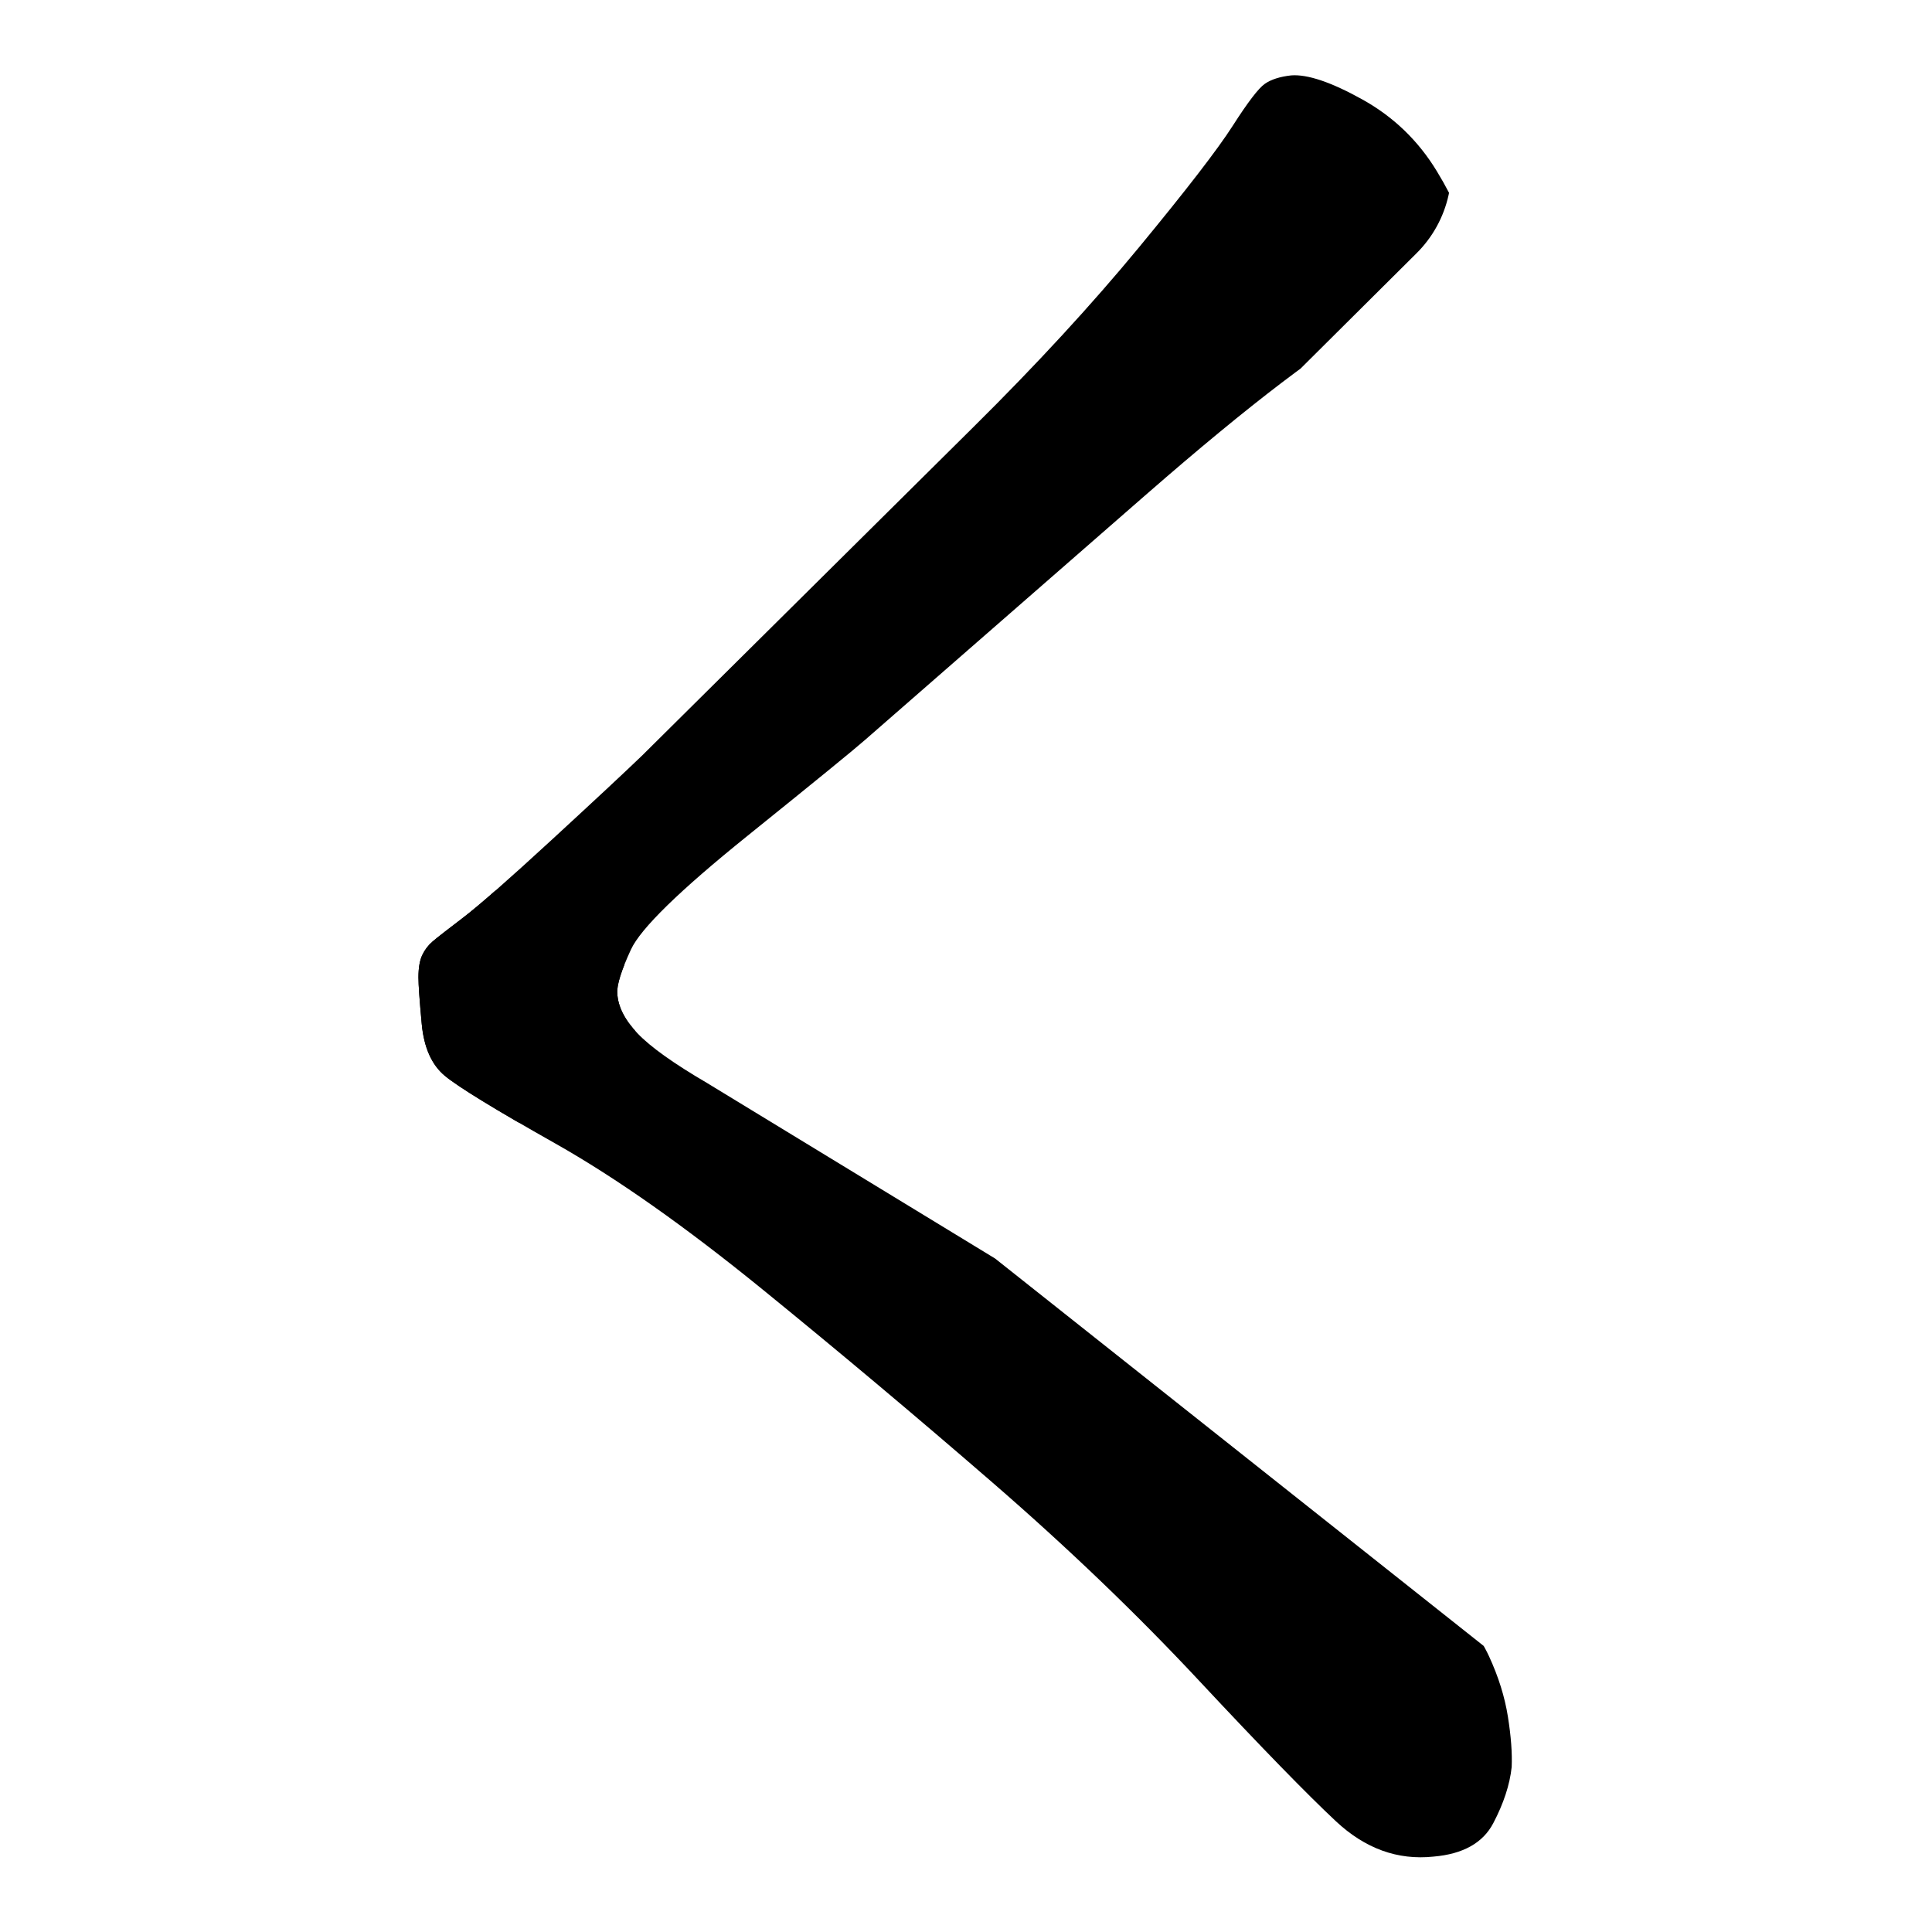 <svg xmlns="http://www.w3.org/2000/svg" width="2050" height="2050" viewBox="0 0 2050 2050" version="1.1"><g x="0" y="0"><g x="0" y="0" clip-path="url(#M+681+802+L+1033+453+Q+1133+354,+1208.5+262.5+Q+1284+171,+1308+133.5+Q+1332+96,+1342+89+Q+1352+82,+1370+80+Q+1396+78,+1445.5+105.5+Q+1495+133,+1524.5+181.5+Q+1554+230,+1553+254+Q+1551+278,+1536.5+293.5+Q+1522+309,+1500+320+L+1460+339+Q+1381+381,+1217+524+L+918+785+Q+901+800,+793+887+Q+685+974,+669.5+1007.5+Q+654+1041,+655+1054+Q+656+1075,+676.5+1096.5+Q+697+1118,+750+1149+L+1093+1358+Q+1190+1418,+1332.5+1521.5+Q+1475+1625,+1520+1675+Q+1565+1725,+1580+1757.5+Q+1595+1790,+1600+1821.5+Q+1605+1853,+1604+1875+Q+1601+1903,+1584.5+1934.5+Q+1568+1966,+1521+1970+Q+1464+1976,+1417.5+1932.5+Q+1371+1889,+1272+1783+Q+1173+1677,+1053+1573+Q+933+1469,+809.5+1368.5+Q+686+1268,+589.5+1213.5+Q+493+1159,+472+1141.5+Q+451+1124,+447.5+1086.5+Q+444+1049,+444+1037+Q+444+1022,+448+1013.5+Q+452+1005,+459+999+Q+466+993,+491+974+Q+516+955,+585+891.5+Q+654+828,+681+802+Z)"><defs><clipPath id="M+681+802+L+1033+453+Q+1133+354,+1208.5+262.5+Q+1284+171,+1308+133.5+Q+1332+96,+1342+89+Q+1352+82,+1370+80+Q+1396+78,+1445.5+105.5+Q+1495+133,+1524.5+181.5+Q+1554+230,+1553+254+Q+1551+278,+1536.5+293.5+Q+1522+309,+1500+320+L+1460+339+Q+1381+381,+1217+524+L+918+785+Q+901+800,+793+887+Q+685+974,+669.5+1007.5+Q+654+1041,+655+1054+Q+656+1075,+676.5+1096.5+Q+697+1118,+750+1149+L+1093+1358+Q+1190+1418,+1332.5+1521.5+Q+1475+1625,+1520+1675+Q+1565+1725,+1580+1757.5+Q+1595+1790,+1600+1821.5+Q+1605+1853,+1604+1875+Q+1601+1903,+1584.5+1934.5+Q+1568+1966,+1521+1970+Q+1464+1976,+1417.5+1932.5+Q+1371+1889,+1272+1783+Q+1173+1677,+1053+1573+Q+933+1469,+809.5+1368.5+Q+686+1268,+589.5+1213.5+Q+493+1159,+472+1141.5+Q+451+1124,+447.5+1086.5+Q+444+1049,+444+1037+Q+444+1022,+448+1013.5+Q+452+1005,+459+999+Q+466+993,+491+974+Q+516+955,+585+891.5+Q+654+828,+681+802+Z"><path d="M 681 802 L 1033 453 Q 1133 354, 1208.5 262.5 Q 1284 171, 1308 133.5 Q 1332 96, 1342 89 Q 1352 82, 1370 80 Q 1396 78, 1445.5 105.5 Q 1495 133, 1524.5 181.5 Q 1554 230, 1553 254 Q 1551 278, 1536.5 293.5 Q 1522 309, 1500 320 L 1460 339 Q 1381 381, 1217 524 L 918 785 Q 901 800, 793 887 Q 685 974, 669.5 1007.5 Q 654 1041, 655 1054 Q 656 1075, 676.5 1096.5 Q 697 1118, 750 1149 L 1093 1358 Q 1190 1418, 1332.5 1521.5 Q 1475 1625, 1520 1675 Q 1565 1725, 1580 1757.5 Q 1595 1790, 1600 1821.5 Q 1605 1853, 1604 1875 Q 1601 1903, 1584.5 1934.5 Q 1568 1966, 1521 1970 Q 1464 1976, 1417.5 1932.5 Q 1371 1889, 1272 1783 Q 1173 1677, 1053 1573 Q 933 1469, 809.5 1368.5 Q 686 1268, 589.5 1213.5 Q 493 1159, 472 1141.5 Q 451 1124, 447.5 1086.5 Q 444 1049, 444 1037 Q 444 1022, 448 1013.5 Q 452 1005, 459 999 Q 466 993, 491 974 Q 516 955, 585 891.5 Q 654 828, 681 802 Z" fill="#F00"></path></clipPath></defs><g x="0" y="0"><path d="M1415 180 L520 1070" fill="transparent" stroke="black" stroke-width="250" stroke-linecap="round"></path></g><g x="0" y="0"><path d="M520 1070 L1510 1855" fill="transparent" stroke="black" stroke-width="250" stroke-linecap="round"></path></g></g></g></svg>